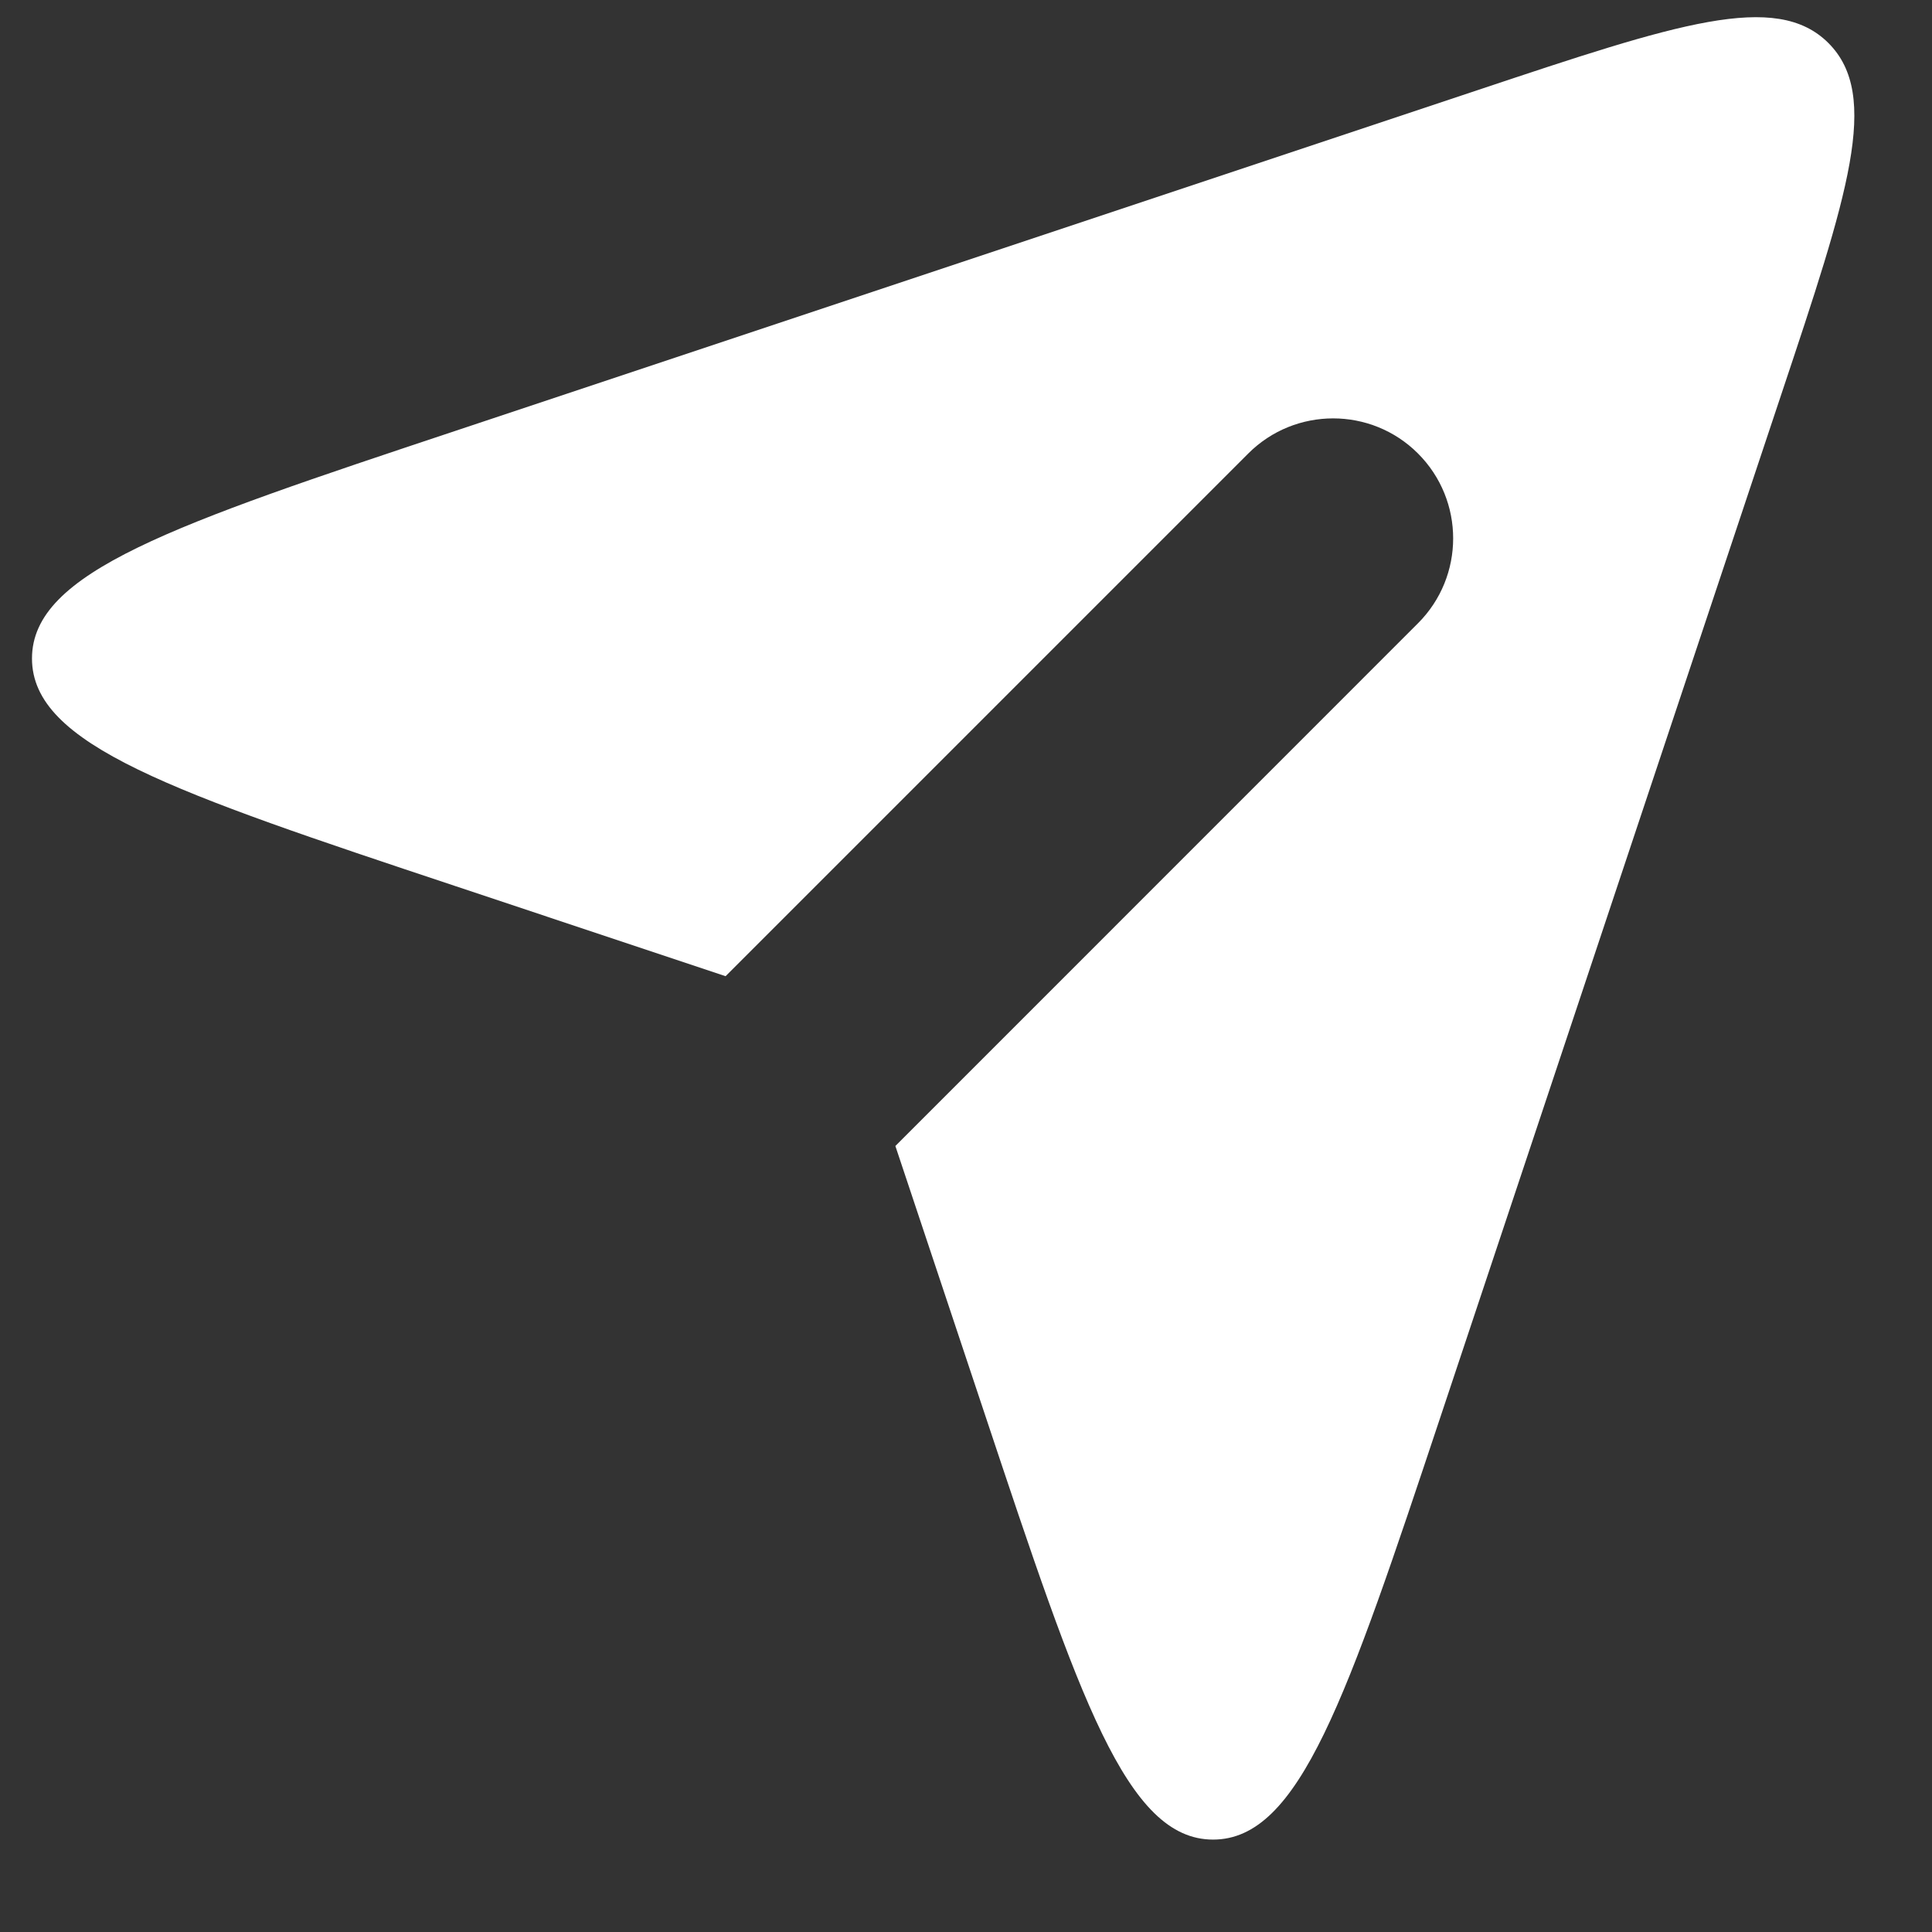 <svg width="18" height="18" viewBox="0 0 18 18" fill="none" xmlns="http://www.w3.org/2000/svg">
<rect x="0" y="0" width="18" height="18" fill="#333333" stroke="none"/>
<path fill-rule="evenodd" clip-rule="evenodd" d="M6.76 9.095L4.247 8.257C1.614 7.38 0.298 6.941 0.298 6.135C0.298 5.329 1.614 4.89 4.247 4.013L13.769 0.839C15.621 0.221 16.547 -0.087 17.035 0.401C17.524 0.89 17.216 1.816 16.598 3.668L13.424 13.19C12.547 15.822 12.108 17.139 11.302 17.139C10.496 17.139 10.057 15.822 9.18 13.19L8.342 10.677L13.211 5.807C13.648 5.37 13.648 4.662 13.211 4.225C12.775 3.789 12.066 3.789 11.63 4.225L6.76 9.095Z" fill="white"/>
</svg>
